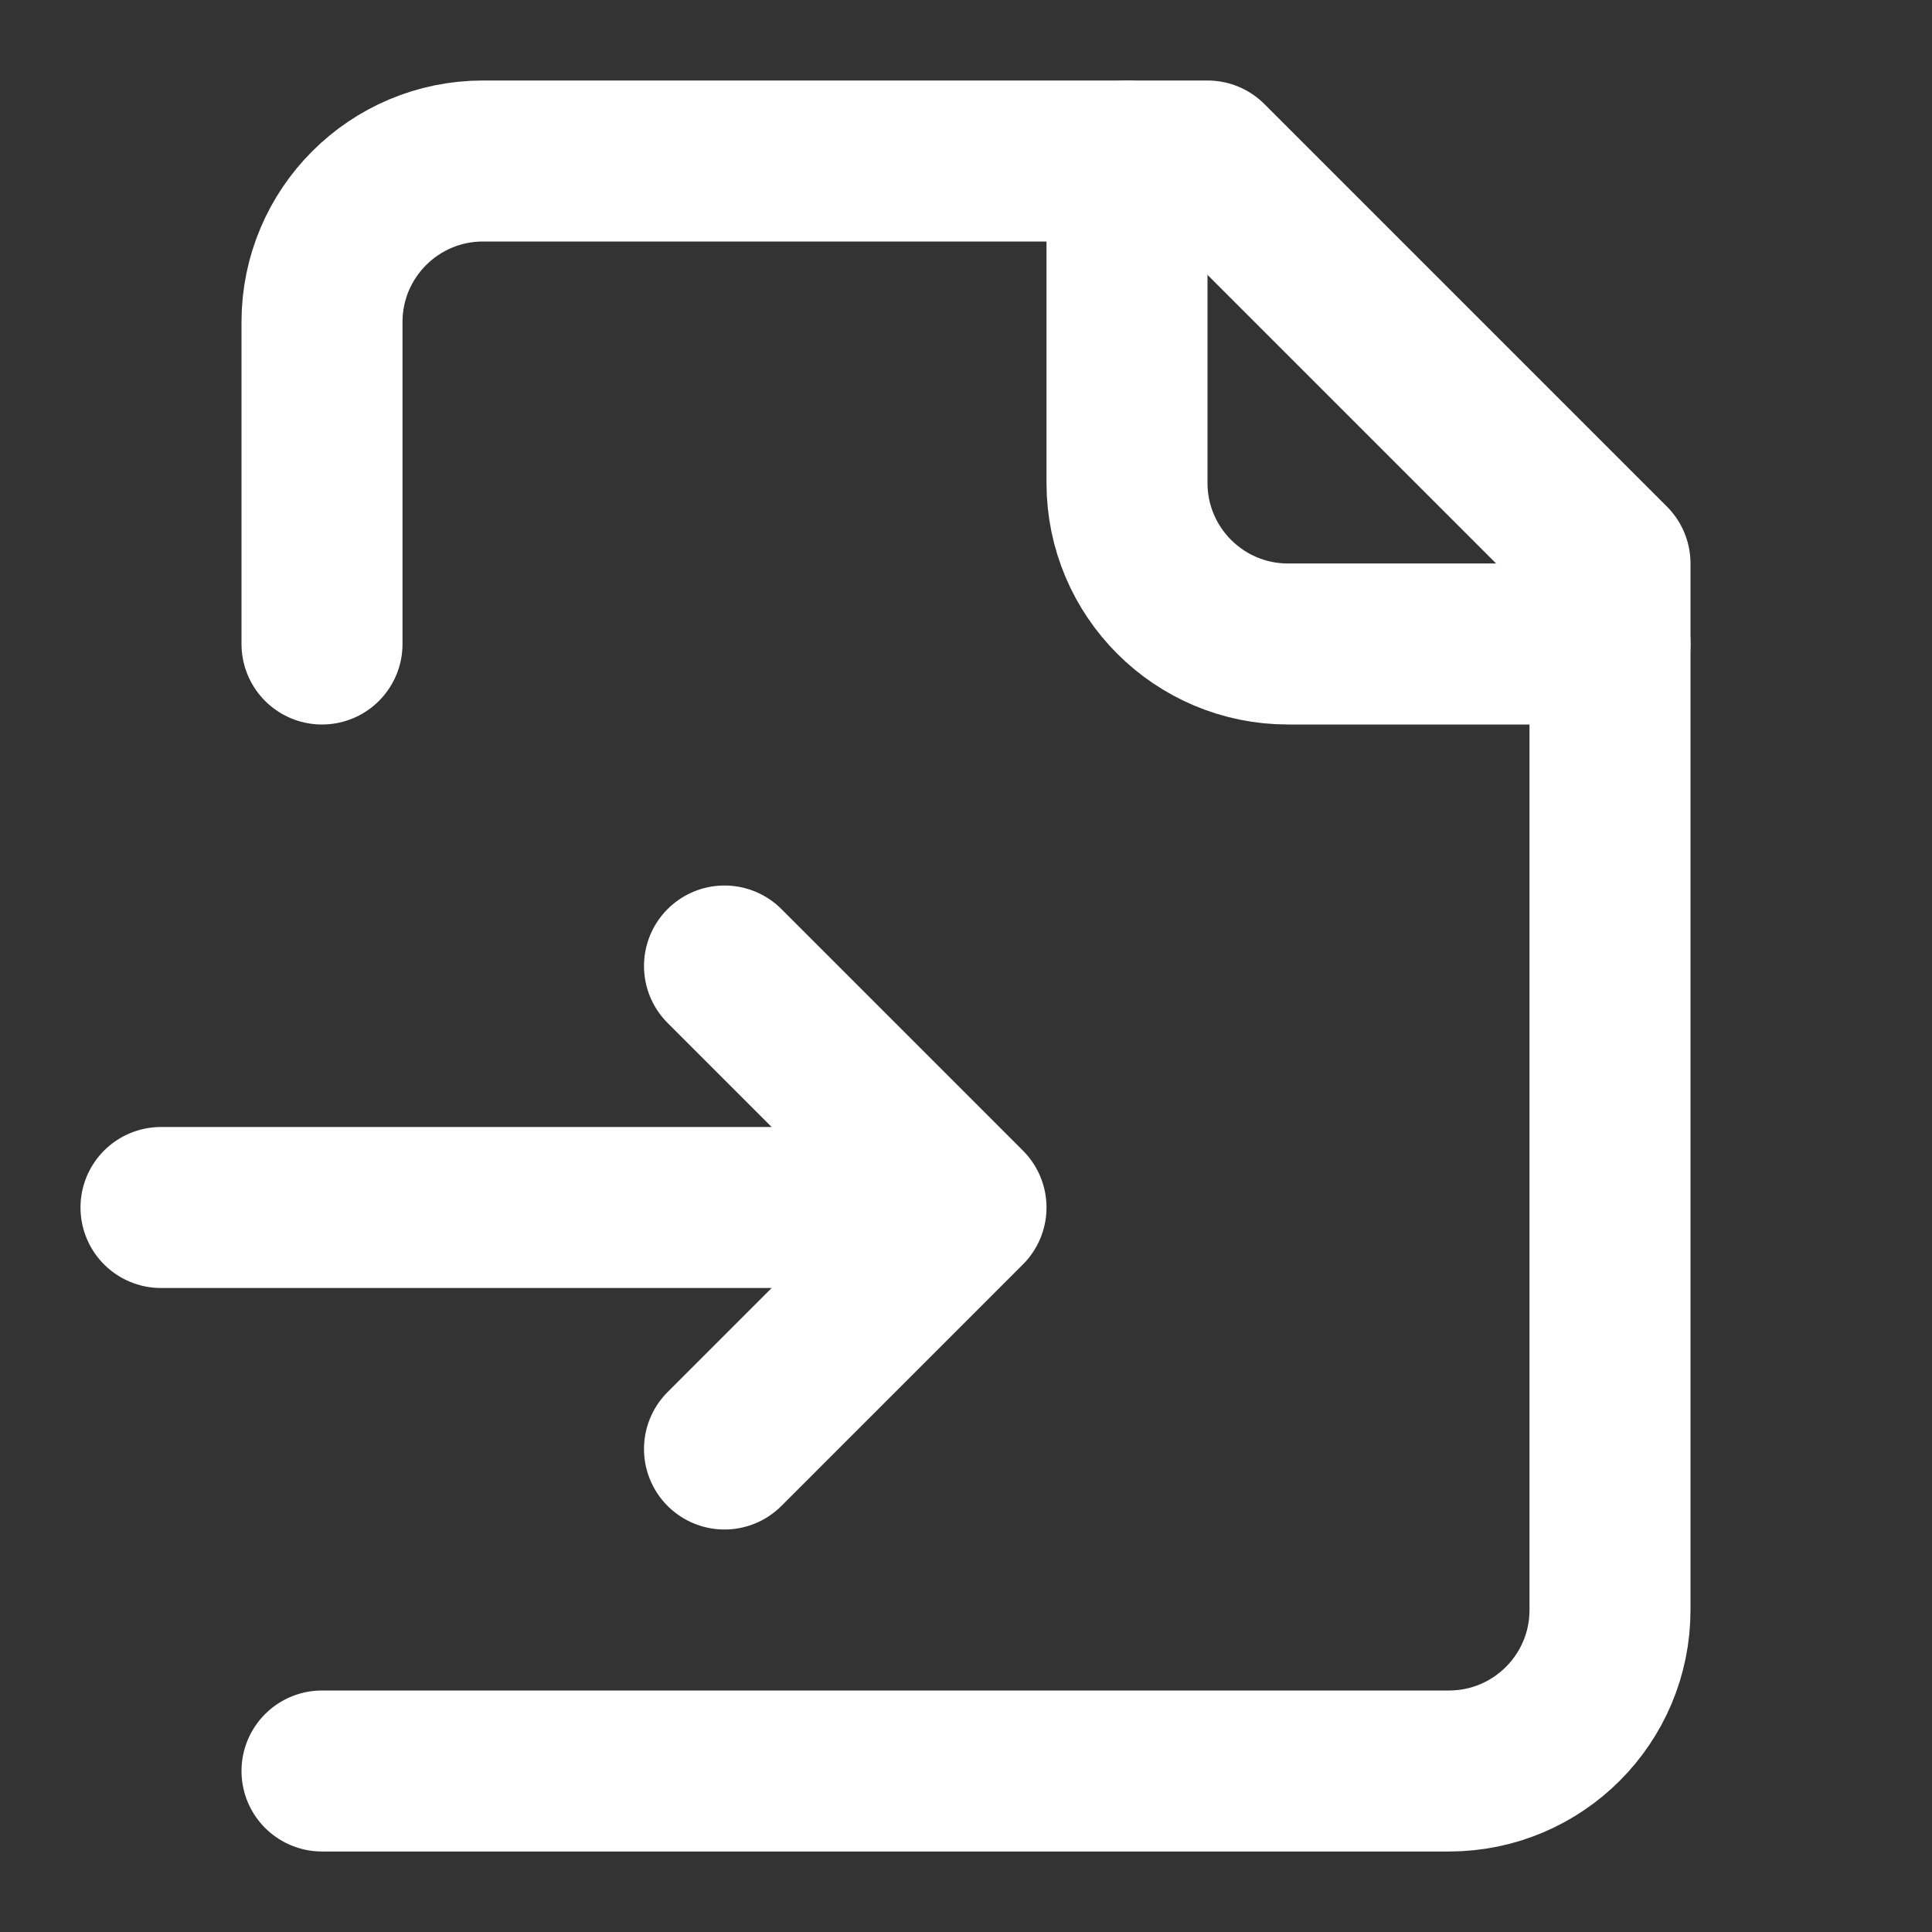 <svg height="18" viewBox="0 0 18 18" width="18" xmlns="http://www.w3.org/2000/svg"><rect x="0" y="0" width="18" height="18" fill="#333333" stroke="none"/><g fill="none" stroke="#fff" stroke-linecap="round" stroke-linejoin="round" stroke-width="2" transform="scale(.75)"><path d="m4 22h14c1.104 0 2-.896 2-2v-13l-5-5h-9c-1.104 0-2 .896-2 2v4"/><path d="m14 2v4c0 1.104.896 2 2 2h4m-18 7h10m-3 3 3-3-3-3"/></g></svg>